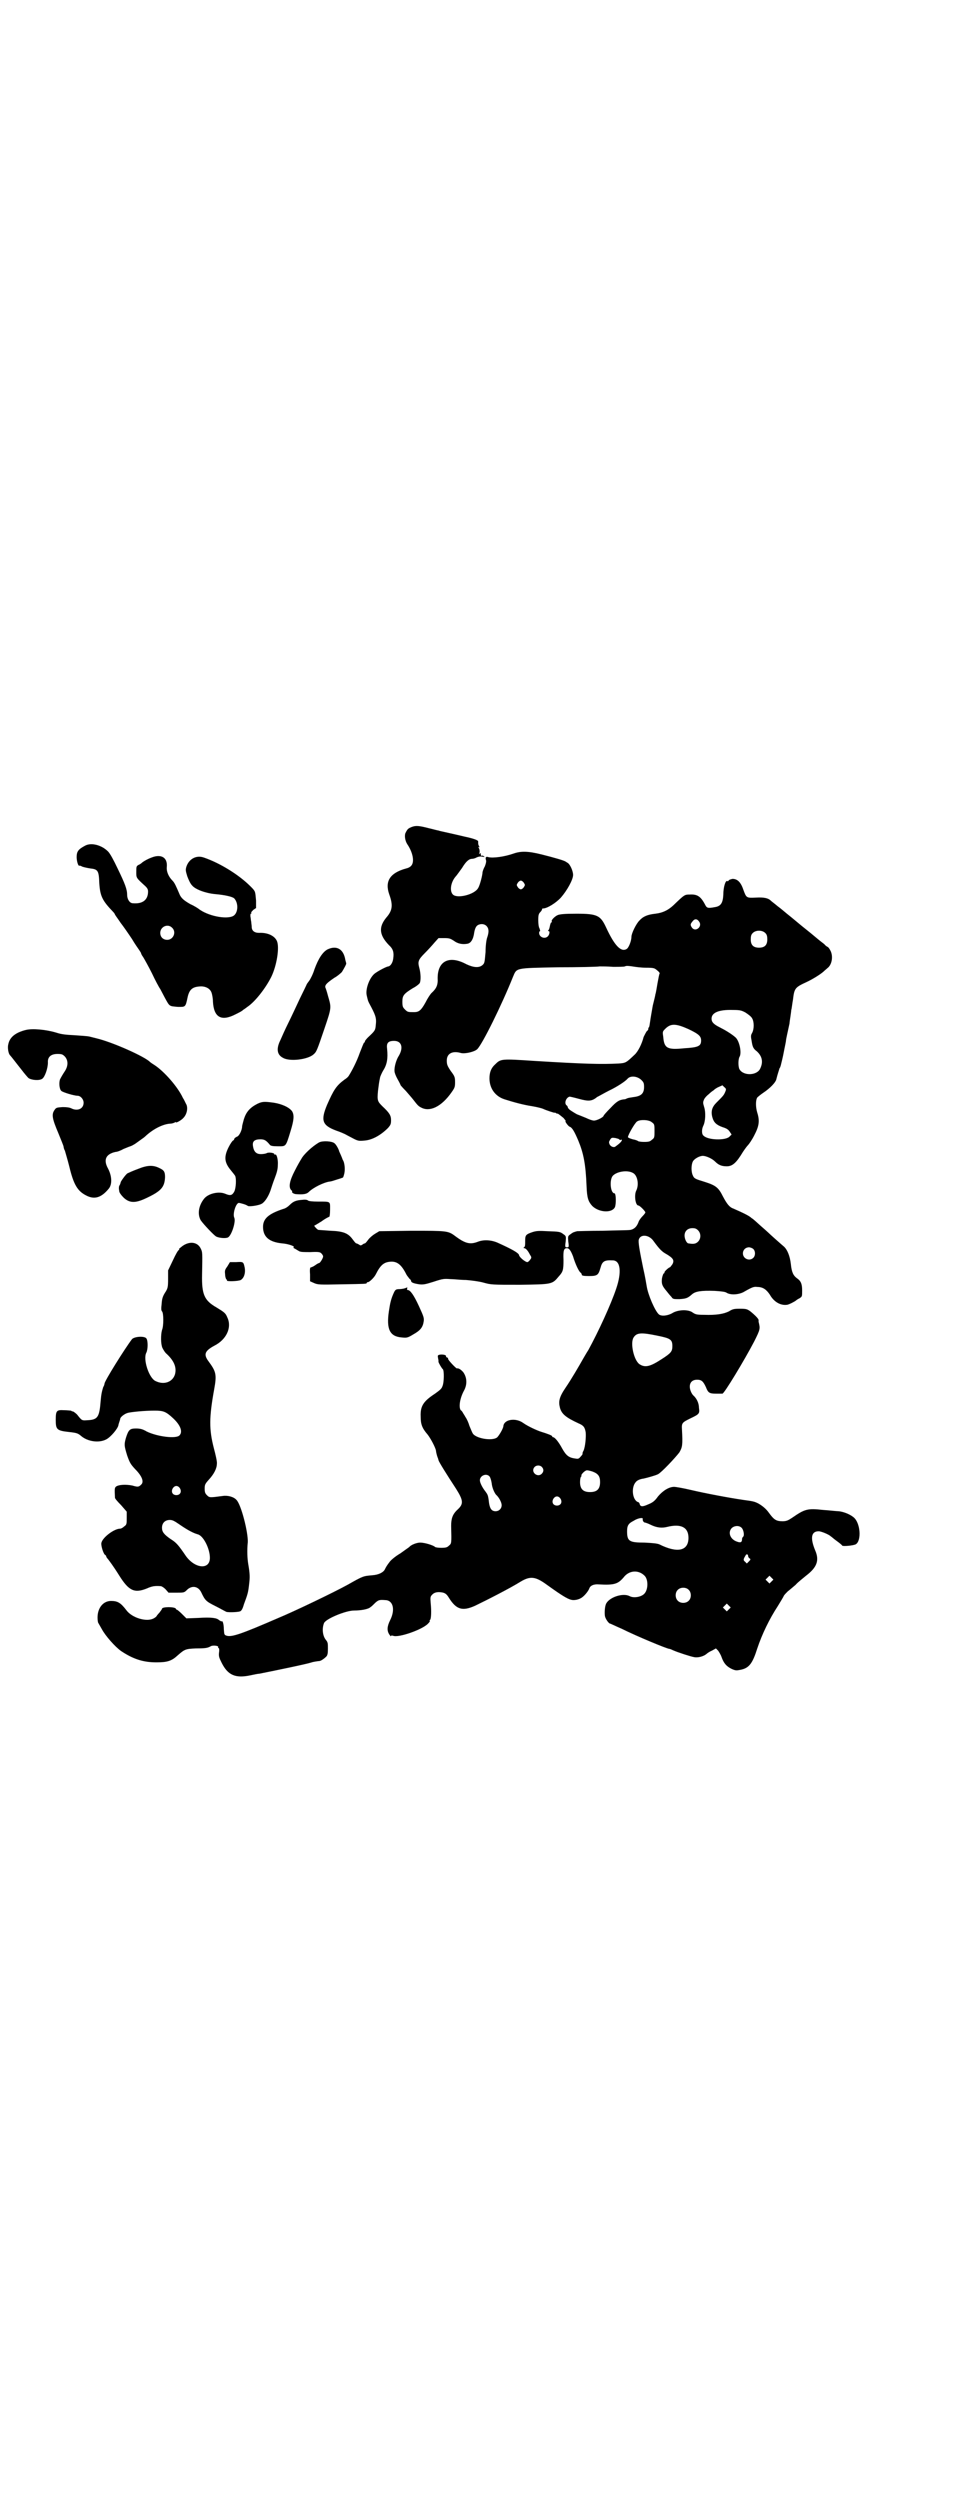 <?xml version="1.0" standalone="no"?>
<!DOCTYPE svg PUBLIC "-//W3C//DTD SVG 20010904//EN"
 "http://www.w3.org/TR/2001/REC-SVG-20010904/DTD/svg10.dtd">
<svg version="1.0" xmlns="http://www.w3.org/2000/svg"
 width="1108pt" height="2870pt" viewBox="0 0 1108 2870"
 preserveAspectRatio="xMidYMid meet">
<g transform="translate(0,2870) scale(0.5,-0.5)"
fill="#000000" stroke="none">
<path d="M945 3841 c-7 -3 -9 -4 -13 -12 -4 -6 -2 -19 3 -27 13 -19 17 -40 10
-49 -2 -3 -7 -6 -12 -7 -37 -10 -50 -29 -39 -60 9 -25 7 -37 -7 -53 -18 -22
-16 -40 6 -63 10 -9 12 -17 10 -31 -1 -9 -6 -17 -11 -18 -4 0 -23 -10 -31 -16
-12 -9 -22 -35 -19 -50 3 -13 3 -13 6 -19 14 -26 17 -33 15 -49 -1 -13 -2 -14
-18 -29 -4 -4 -7 -8 -7 -9 0 -2 -1 -3 -2 -3 -1 -1 -5 -11 -10 -24 -7 -20 -18
-41 -25 -52 -1 -2 -5 -6 -10 -9 -19 -14 -25 -24 -40 -58 -15 -36 -11 -47 21
-59 9 -3 18 -7 20 -8 2 -1 9 -5 17 -9 13 -7 15 -7 27 -6 18 1 38 12 55 29 6 7
7 9 7 18 0 11 -4 17 -20 32 -11 11 -12 13 -10 35 2 15 2 18 5 32 1 3 4 10 7
15 9 14 11 28 9 49 -2 14 2 19 16 19 17 0 22 -15 11 -34 -6 -9 -11 -26 -10
-36 0 -3 3 -11 7 -18 4 -7 7 -13 7 -14 0 0 5 -6 12 -13 6 -7 14 -16 17 -20 10
-13 12 -15 18 -18 20 -11 47 2 70 35 7 10 8 12 8 23 0 12 -1 14 -10 26 -8 12
-9 15 -9 24 0 16 13 23 33 17 10 -2 31 3 37 9 12 12 56 101 82 166 9 21 4 20
103 22 47 0 91 1 96 2 6 0 19 0 31 -1 12 0 24 0 27 1 3 2 10 1 17 0 6 -1 20
-3 31 -3 19 0 20 -1 26 -6 4 -3 6 -6 6 -7 -1 0 -3 -11 -5 -22 -2 -12 -4 -24
-5 -26 0 -2 -3 -14 -6 -26 -2 -12 -5 -28 -6 -36 -1 -7 -2 -14 -3 -14 -1 -1 -2
-2 -1 -3 0 -1 -1 -4 -4 -6 -2 -3 -5 -9 -7 -13 -4 -16 -13 -34 -21 -41 -19 -18
-20 -19 -37 -20 -39 -2 -79 -1 -193 6 -76 5 -77 5 -90 -8 -9 -8 -13 -18 -13
-32 0 -23 13 -41 34 -48 22 -7 44 -13 64 -16 12 -2 23 -5 25 -6 6 -3 27 -10
27 -9 0 1 1 0 3 -1 2 -1 3 -2 3 -1 0 1 3 -1 14 -10 3 -4 6 -7 5 -7 -3 0 6 -12
9 -13 6 -2 11 -11 20 -32 12 -29 17 -54 19 -105 1 -27 4 -35 13 -45 15 -15 45
-17 52 -3 3 6 3 32 -1 32 -9 0 -12 30 -4 40 9 10 33 14 46 7 11 -5 15 -27 8
-41 -5 -10 -2 -34 5 -34 3 0 16 -13 16 -16 0 -1 -3 -5 -6 -8 -3 -3 -7 -8 -9
-12 -4 -12 -10 -18 -19 -20 -5 -1 -34 -1 -64 -2 -30 0 -57 -1 -59 -1 -2 -1 -5
-1 -6 -2 -2 0 -5 -2 -9 -5 -6 -4 -6 -5 -5 -17 2 -13 1 -13 -3 -13 -4 0 -5 0
-3 13 1 12 1 13 -5 17 -8 6 -9 6 -37 7 -18 1 -25 1 -34 -2 -15 -5 -17 -7 -17
-19 0 -11 0 -15 -3 -16 -1 -1 -1 -2 1 -2 3 0 8 -5 13 -15 4 -6 4 -7 0 -12 -2
-3 -5 -5 -6 -5 -5 0 -19 12 -19 16 -1 5 -15 13 -48 28 -15 7 -33 8 -46 3 -18
-7 -29 -5 -53 13 -16 12 -19 12 -100 12 l-74 -1 -10 -6 c-5 -3 -12 -9 -15 -13
-3 -4 -6 -8 -8 -9 -2 0 -5 -2 -6 -3 -3 -2 -5 -2 -7 0 -2 1 -5 3 -7 3 -2 1 -5
5 -8 9 -10 14 -21 19 -51 20 -14 1 -27 2 -28 2 -3 1 -11 10 -9 10 1 0 9 5 17
10 8 6 16 10 17 10 1 0 2 7 2 17 0 19 2 18 -28 18 -13 0 -20 1 -22 2 -2 2 -6
3 -14 2 -15 -1 -21 -4 -29 -12 -4 -4 -10 -8 -15 -9 -33 -11 -46 -22 -46 -41 0
-23 14 -35 44 -38 14 -1 31 -7 26 -9 -1 0 0 -2 3 -3 3 -2 7 -4 10 -6 4 -2 11
-2 26 -2 19 1 22 0 25 -3 2 -2 4 -5 4 -7 0 -4 -7 -15 -9 -15 -1 0 -5 -2 -9 -5
-4 -3 -9 -5 -10 -5 -2 0 -3 -4 -2 -16 l0 -16 9 -4 c9 -4 13 -4 63 -3 56 1 58
1 58 3 0 1 1 2 3 2 3 0 14 10 18 18 11 22 19 28 34 29 15 1 25 -7 36 -29 2 -4
6 -8 7 -10 2 -1 4 -4 4 -5 0 -4 6 -6 19 -8 9 -1 14 0 33 6 21 7 24 7 38 6 8 0
24 -2 36 -2 12 -1 29 -3 40 -6 18 -5 19 -5 84 -5 74 1 74 1 89 19 10 11 11 15
11 38 -1 22 1 27 8 27 5 0 9 -6 14 -19 5 -17 13 -34 17 -37 2 -1 3 -4 3 -5 0
-2 4 -3 16 -3 20 0 22 2 27 19 4 15 9 18 28 17 18 0 21 -27 8 -65 -12 -36 -41
-99 -64 -141 -4 -6 -9 -15 -12 -20 -9 -16 -27 -47 -40 -66 -15 -22 -17 -32
-13 -47 4 -14 14 -22 42 -35 12 -5 15 -9 17 -21 1 -11 -1 -33 -5 -42 -2 -3 -3
-7 -2 -7 0 -1 -2 -4 -5 -7 -4 -5 -6 -5 -12 -4 -15 2 -21 7 -30 23 -8 15 -17
26 -21 26 -1 0 -2 1 -2 2 0 2 -11 6 -24 10 -10 3 -32 13 -43 21 -17 12 -43 8
-45 -7 0 -6 -11 -24 -15 -27 -12 -8 -47 -2 -55 9 -2 3 -5 11 -8 18 -2 7 -6 16
-9 20 -2 4 -5 8 -6 10 -1 2 -3 5 -5 6 -5 7 -2 27 7 44 8 14 8 30 -1 43 -5 6
-11 10 -15 9 -2 0 -21 20 -20 22 0 1 0 2 -2 3 -2 0 -3 2 -3 4 0 2 -10 4 -16 2
-3 -1 -3 -2 -2 -8 1 -4 1 -7 1 -7 -2 0 8 -17 10 -18 3 -3 3 -30 -1 -39 -2 -6
-6 -9 -17 -17 -26 -17 -34 -28 -33 -52 0 -18 3 -27 16 -42 7 -9 17 -28 19 -36
1 -9 4 -17 5 -19 0 -1 1 -3 1 -4 1 -4 19 -33 40 -65 17 -27 18 -35 4 -48 -12
-11 -15 -21 -15 -38 1 -40 1 -40 -5 -45 -4 -4 -7 -5 -18 -5 -7 0 -13 1 -14 2
-4 4 -24 10 -34 10 -8 0 -21 -5 -25 -10 -1 -1 -10 -7 -21 -15 -12 -7 -22 -16
-24 -19 -7 -9 -9 -13 -11 -17 -3 -7 -14 -13 -29 -14 -21 -2 -20 -1 -57 -22
-31 -17 -120 -60 -161 -77 -83 -36 -104 -43 -116 -40 -6 2 -6 2 -7 15 0 12 -3
21 -5 18 -1 0 -3 1 -6 3 -5 5 -17 7 -48 5 l-27 -1 -10 10 c-5 5 -11 10 -12 10
-1 0 -2 1 -2 2 -2 5 -32 5 -32 0 0 -1 -3 -5 -6 -9 -3 -3 -6 -7 -6 -7 0 -1 -3
-4 -7 -6 -16 -9 -50 1 -63 19 -13 17 -20 21 -35 21 -18 0 -31 -16 -31 -38 0
-7 1 -12 2 -13 0 0 4 -7 8 -14 8 -15 30 -40 44 -50 27 -18 50 -26 81 -26 25 0
35 3 49 16 16 14 18 15 42 16 22 0 27 1 34 5 5 3 19 1 17 -2 -1 -1 0 -2 1 -2
1 0 2 -4 1 -10 -1 -9 0 -12 6 -24 14 -28 31 -36 65 -29 9 2 19 4 22 4 40 8
108 22 120 26 2 1 15 3 17 3 4 0 12 6 16 10 3 3 4 7 4 18 0 13 0 15 -5 21 -7
9 -9 25 -4 38 4 10 50 29 69 29 16 0 33 3 38 8 2 1 7 6 11 10 7 6 9 7 22 6 19
0 24 -22 12 -46 -7 -14 -8 -24 -2 -33 2 -3 4 -5 4 -4 0 2 1 2 5 1 12 -5 67 14
80 28 3 3 5 6 4 6 -1 0 -1 1 1 3 2 3 3 19 1 38 -1 14 -1 15 4 20 4 4 10 6 19
5 9 -1 13 -3 19 -13 17 -27 31 -31 60 -18 27 13 80 40 104 55 23 14 35 12 61
-7 39 -28 51 -35 61 -35 6 0 13 2 16 4 7 3 17 15 20 22 2 7 10 11 22 10 36 -2
44 1 57 16 12 16 33 18 47 5 10 -8 10 -32 1 -42 -7 -8 -25 -11 -34 -6 -15 8
-46 -2 -54 -17 -3 -6 -4 -19 -3 -28 1 -7 9 -18 12 -18 1 0 13 -6 27 -12 34
-17 104 -46 109 -46 1 0 4 -1 8 -3 11 -5 42 -15 49 -16 9 -2 22 2 28 7 2 2 8
6 13 8 l9 5 5 -5 c2 -3 6 -9 8 -15 5 -14 11 -21 23 -27 9 -4 11 -4 21 -2 19 4
27 14 38 49 11 33 28 68 47 97 6 10 13 21 14 24 2 3 6 7 9 10 4 3 12 10 18 15
5 6 17 15 24 21 25 19 31 35 21 58 -12 29 -9 44 8 44 6 0 25 -8 28 -12 1 0 6
-5 13 -10 7 -5 13 -10 13 -11 2 -2 25 0 31 3 14 8 11 51 -6 63 -9 7 -23 12
-33 13 -5 0 -21 2 -36 3 -36 4 -42 2 -71 -18 -9 -6 -13 -8 -22 -8 -15 0 -20 4
-31 19 -7 10 -16 17 -25 22 -8 4 -11 5 -34 8 -34 5 -87 15 -121 23 -17 4 -34
7 -38 7 -12 0 -26 -9 -37 -22 -7 -10 -12 -14 -22 -18 -13 -6 -18 -6 -20 0 0 2
-2 5 -4 5 -13 5 -16 34 -5 46 3 4 10 7 18 8 9 2 27 7 33 10 8 4 39 37 49 50 7
12 8 17 6 53 -1 15 1 16 19 25 21 10 22 11 20 25 0 11 -6 22 -13 28 -4 4 -8
13 -8 20 0 10 6 16 17 16 10 0 14 -4 20 -17 5 -13 8 -15 23 -15 7 0 14 0 15 0
4 0 50 76 73 120 14 28 14 29 10 45 0 0 0 2 0 4 0 3 -9 12 -19 20 -7 5 -9 6
-24 6 -14 0 -17 -1 -25 -6 -12 -6 -29 -9 -57 -8 -17 0 -20 1 -26 5 -10 8 -34
7 -47 -1 -10 -6 -25 -8 -31 -3 -9 8 -25 45 -28 65 -1 6 -4 24 -8 41 -8 39 -12
61 -10 66 4 13 24 11 34 -4 14 -19 19 -24 30 -30 15 -9 18 -14 13 -23 -3 -4
-5 -7 -6 -7 -2 0 -12 -9 -12 -11 0 -2 -1 -3 -2 -3 -1 -1 -3 -6 -4 -12 -1 -12
0 -16 11 -29 3 -4 8 -10 11 -13 3 -5 5 -5 18 -5 15 1 19 2 29 11 8 7 21 9 52
8 15 -1 24 -2 27 -4 9 -6 27 -5 39 1 21 12 24 13 32 12 13 0 21 -6 29 -18 9
-16 24 -25 39 -23 4 0 19 8 21 10 1 1 4 3 8 5 6 4 6 4 6 18 0 15 -3 22 -12 28
-8 6 -12 13 -14 33 -2 18 -8 32 -15 39 -6 5 -32 28 -37 33 -2 2 -10 9 -18 16
-8 7 -16 15 -20 17 -5 5 -17 11 -42 22 -9 3 -15 11 -24 28 -10 20 -16 25 -41
33 -23 7 -25 8 -28 15 -4 8 -4 24 0 32 3 6 15 13 23 13 7 0 21 -6 28 -13 8 -8
15 -11 27 -11 13 0 22 8 37 33 4 6 9 13 12 16 2 2 9 12 14 22 11 21 13 33 7
52 -4 13 -4 29 0 35 2 2 8 7 14 11 15 10 29 24 30 32 3 12 6 20 7 24 2 2 3 7
4 11 1 4 4 16 6 27 2 11 5 23 5 27 1 6 3 15 8 38 0 2 1 9 2 15 1 7 2 14 2 16
1 2 2 13 4 24 3 26 5 28 31 40 13 6 31 17 39 24 3 3 7 6 9 8 11 8 14 29 6 42
-2 4 -5 7 -6 7 0 0 -4 2 -7 6 -4 3 -13 10 -20 16 -7 6 -17 14 -22 18 -5 4 -15
12 -22 18 -7 6 -17 14 -22 18 -5 4 -14 12 -21 17 -7 6 -14 11 -16 13 -6 6 -16
8 -34 7 -22 -1 -22 -1 -29 18 -6 18 -14 25 -25 25 -4 -1 -8 -2 -9 -4 0 -1 -2
-2 -3 -1 -4 2 -9 -14 -9 -31 -1 -20 -6 -27 -20 -29 -16 -3 -18 -2 -22 6 -10
19 -18 24 -35 23 -12 0 -12 0 -38 -25 -12 -11 -24 -17 -41 -19 -18 -2 -28 -6
-37 -16 -7 -7 -18 -29 -18 -37 0 -9 -6 -25 -11 -28 -13 -8 -28 8 -47 49 -13
28 -20 32 -68 32 -27 0 -37 -1 -43 -3 -7 -3 -16 -12 -14 -15 1 -1 0 -2 -1 -2
-1 0 -2 -3 -3 -7 -1 -5 -2 -9 -3 -10 -2 -2 -2 -3 0 -3 3 0 2 -8 -2 -12 -7 -7
-20 -2 -20 8 0 2 1 4 2 4 1 0 0 2 -1 6 -2 3 -3 11 -3 19 0 12 1 15 5 19 3 3 4
6 4 7 -1 0 0 1 2 1 9 0 29 12 41 25 14 16 28 41 28 52 0 9 -7 25 -13 28 -2 1
-4 3 -5 3 -2 2 -26 9 -54 16 -32 8 -48 8 -65 2 -20 -7 -47 -11 -58 -8 -5 2 -7
-1 -5 -7 1 -2 0 -8 -3 -15 -3 -5 -5 -12 -5 -13 0 -6 -6 -30 -10 -36 -8 -15
-48 -25 -58 -15 -8 8 -5 28 6 41 3 3 9 12 15 20 9 15 16 21 23 21 2 0 7 1 10
3 4 2 9 3 13 2 6 -1 7 -1 4 1 -1 1 -4 2 -5 1 -1 -1 -2 1 -2 3 0 4 0 4 -2 2 -2
-2 -2 -2 -1 2 1 3 0 8 -1 10 -2 3 -2 4 0 3 2 -1 2 -1 0 2 -2 4 -2 5 -2 11 0 3
-12 7 -31 11 -4 1 -34 8 -48 11 -4 1 -10 2 -12 3 -2 0 -12 3 -21 5 -23 6 -31
7 -41 3z m258 -128 c3 -5 3 -5 0 -10 -2 -3 -5 -5 -7 -5 -2 0 -5 2 -7 5 -3 5
-3 5 0 10 2 3 5 5 7 5 2 0 5 -2 7 -5z m403 -90 c7 -11 -9 -24 -17 -13 -4 6 -4
8 1 14 5 7 11 7 16 -1z m-489 -9 c6 -6 6 -14 2 -26 -2 -5 -4 -19 -4 -34 -2
-22 -2 -25 -6 -29 -8 -8 -21 -7 -38 1 -39 21 -66 8 -66 -32 1 -16 -3 -24 -14
-34 -3 -3 -9 -12 -14 -22 -10 -18 -15 -22 -26 -22 -14 0 -15 0 -21 6 -5 5 -6
7 -6 18 0 14 3 18 24 31 8 4 15 10 16 12 3 7 2 23 -1 34 -4 15 -3 19 13 35 7
7 17 18 22 24 l9 10 13 0 c12 0 14 -1 22 -6 9 -7 20 -9 31 -7 8 1 14 10 16 26
1 6 3 12 6 15 5 5 16 6 22 0z m641 -17 c3 -3 4 -7 4 -14 0 -13 -6 -19 -19 -19
-13 0 -19 6 -19 19 0 7 1 11 4 14 7 8 23 8 30 0z m-46 -182 c6 -4 13 -9 15
-13 5 -8 5 -25 0 -34 -3 -5 -3 -8 -1 -18 2 -14 4 -18 12 -24 12 -11 15 -24 8
-39 -7 -17 -39 -18 -48 -2 -3 6 -3 22 0 28 6 9 0 37 -9 45 -9 8 -24 17 -36 23
-14 7 -19 12 -19 20 0 14 17 21 49 20 16 0 20 -1 29 -6z m-131 -38 c23 -11 29
-16 29 -26 0 -13 -6 -16 -39 -18 -39 -4 -46 0 -48 27 -2 12 -1 12 6 19 12 11
23 11 52 -2z m-108 -117 c5 -5 6 -7 6 -16 0 -15 -7 -21 -24 -23 -7 -1 -13 -2
-15 -3 -2 -1 -4 -2 -5 -2 -13 -1 -19 -5 -33 -20 -9 -9 -16 -17 -16 -18 0 -3
-15 -11 -22 -11 -4 0 -12 3 -18 6 -10 4 -17 7 -20 8 -1 0 -14 8 -18 11 -2 2
-4 4 -4 5 0 1 -1 4 -3 5 -6 5 -1 18 7 20 1 0 10 -2 21 -5 22 -6 30 -6 42 4 6
3 18 10 28 15 17 8 37 21 42 27 7 8 23 6 32 -3z m192 -28 c-3 -7 -5 -9 -20
-24 -10 -10 -13 -20 -9 -34 3 -11 9 -17 23 -22 10 -3 14 -6 17 -11 l4 -6 -5
-5 c-9 -9 -49 -8 -59 2 -5 3 -5 15 -1 23 5 10 6 31 2 43 -3 10 -3 11 0 18 2 4
7 9 11 12 3 3 8 7 10 8 2 2 7 6 12 8 l9 4 4 -4 c5 -4 5 -5 2 -12z m-168 -69
c6 -4 6 -6 6 -20 0 -14 0 -16 -6 -20 -4 -4 -7 -5 -18 -5 -7 0 -13 1 -14 2 -1
1 -6 3 -12 4 -7 2 -11 4 -11 5 0 5 16 33 21 36 7 5 28 4 34 -2z m-75 -39 c1
-2 3 -2 4 -1 1 1 2 0 2 -1 0 -2 -4 -7 -14 -14 -4 -4 -11 -1 -14 4 -2 5 -2 6 1
11 3 5 4 5 12 4 4 -1 8 -2 9 -3z m181 -209 c7 -7 7 -19 0 -26 -5 -5 -10 -6
-22 -4 -4 0 -9 10 -9 18 0 10 7 17 18 17 6 0 9 -1 13 -5z m127 -43 c5 -5 5
-15 0 -20 -9 -9 -24 -2 -24 10 0 8 6 14 14 14 3 0 8 -2 10 -4z m-220 -199 c30
-6 34 -9 34 -24 0 -12 -3 -16 -25 -30 -26 -17 -38 -20 -51 -11 -13 10 -21 49
-13 61 7 11 17 12 55 4z m-266 -301 c5 -5 5 -11 0 -16 -10 -10 -27 5 -16 16 4
4 12 4 16 0z m117 -11 c13 -5 17 -11 17 -24 0 -16 -7 -23 -23 -23 -16 0 -23 7
-23 23 0 6 1 11 2 12 1 1 2 2 1 3 -1 2 8 12 13 12 2 0 7 -1 13 -3z m-237 -11
c2 -2 4 -9 5 -15 1 -11 6 -22 10 -27 7 -6 13 -18 13 -24 0 -8 -6 -14 -14 -14
-9 0 -13 6 -15 19 -2 18 -3 19 -8 26 -8 10 -13 21 -13 26 0 11 15 17 22 9z
m163 -51 c5 -8 1 -16 -8 -16 -9 0 -13 8 -8 16 2 3 5 5 8 5 3 0 6 -2 8 -5z
m189 -46 c-1 -4 2 -9 5 -9 1 0 7 -2 13 -5 14 -7 26 -8 38 -5 32 8 49 -1 49
-25 0 -30 -25 -36 -67 -15 -5 2 -14 3 -34 4 -35 0 -40 3 -40 26 0 13 3 18 15
24 9 6 21 8 21 5z m227 -21 c5 -5 7 -19 3 -21 -1 -1 -2 -3 -2 -5 0 -7 -3 -9
-11 -6 -16 5 -22 21 -13 31 6 6 17 7 23 1z m15 -65 c0 -1 1 -4 3 -5 3 -2 3 -3
-1 -7 l-5 -5 -4 4 c-5 4 -4 6 2 16 2 2 5 1 5 -3z m54 -58 l-5 -5 -4 4 -5 5 4
4 5 5 4 -4 5 -5 -4 -4z m-191 -19 c7 -6 7 -19 1 -25 -6 -7 -19 -7 -25 -1 -7 6
-7 19 -1 25 6 7 19 7 25 1z m93 -45 l-5 -5 -4 4 -5 5 4 4 5 5 4 -4 5 -5 -4 -4z"/>
<path d="M195 3798 c-15 -8 -19 -13 -19 -26 0 -8 3 -20 6 -20 0 1 4 0 7 -2 3
-1 11 -3 18 -4 18 -2 20 -5 21 -34 2 -30 7 -40 32 -66 2 -2 4 -5 4 -6 1 -2 7
-10 13 -19 7 -9 18 -25 26 -37 7 -12 15 -23 17 -26 2 -3 4 -6 4 -7 0 -1 2 -5
5 -9 3 -5 12 -21 20 -37 7 -15 16 -32 19 -36 2 -4 7 -13 10 -19 12 -22 10 -20
31 -22 17 0 17 -1 22 23 4 17 11 23 28 24 13 1 24 -5 27 -15 1 -3 3 -12 3 -20
2 -36 19 -46 52 -29 8 4 16 8 17 10 2 1 6 4 10 7 18 12 42 43 55 69 13 27 19
68 13 82 -5 12 -21 20 -41 19 -11 0 -17 5 -17 14 0 3 -1 8 -1 11 -1 3 -1 9 -2
13 0 3 0 6 1 6 1 0 2 1 1 2 -1 1 2 4 5 7 l6 4 0 17 c-2 22 -1 21 -13 33 -26
26 -69 53 -107 66 -17 6 -34 -3 -40 -21 -2 -7 -2 -9 2 -22 3 -8 7 -17 11 -21
7 -9 31 -18 53 -20 23 -2 40 -6 44 -10 10 -11 9 -33 -2 -40 -16 -9 -60 0 -81
17 -3 2 -11 7 -18 10 -14 8 -20 13 -24 21 -9 21 -12 28 -17 33 -9 9 -14 21
-13 31 2 20 -10 29 -29 24 -10 -3 -20 -8 -27 -13 -2 -2 -6 -5 -9 -6 -5 -3 -5
-4 -5 -16 0 -14 -1 -13 21 -33 4 -4 6 -7 6 -12 0 -19 -12 -29 -35 -27 -7 0
-13 9 -13 19 0 13 -5 26 -22 61 -9 19 -17 34 -22 39 -15 15 -39 21 -53 13z
m200 -188 c11 -10 3 -28 -11 -28 -9 0 -16 6 -16 16 0 14 17 22 27 12z"/>
<path d="M752 3560 c-11 -6 -21 -21 -30 -46 -3 -10 -9 -22 -12 -26 -3 -4 -6
-8 -6 -9 0 0 -7 -15 -15 -31 -8 -17 -20 -43 -27 -57 -7 -14 -15 -32 -18 -39
-10 -20 -8 -34 6 -41 15 -9 57 -4 70 8 7 6 8 9 25 59 17 50 16 48 8 76 -2 8
-5 17 -6 19 -1 6 5 11 21 22 6 3 14 10 17 13 5 8 11 19 10 20 0 1 -1 4 -2 8
-4 25 -20 34 -41 24z"/>
<path d="M59 3375 c-24 -6 -37 -17 -40 -33 -2 -7 0 -21 4 -25 3 -3 15 -19 27
-34 6 -8 13 -16 15 -18 6 -5 25 -7 32 -2 6 4 13 24 13 37 -1 13 7 20 22 20 10
0 12 -1 17 -6 8 -9 8 -22 -1 -35 -4 -6 -8 -13 -10 -17 -3 -7 -2 -23 3 -27 3
-3 29 -11 37 -11 7 0 14 -8 14 -16 0 -14 -14 -20 -28 -13 -4 2 -10 3 -20 3
-14 -1 -15 -1 -19 -7 -7 -10 -5 -20 9 -53 6 -15 12 -29 12 -31 0 -1 1 -6 3 -9
1 -4 6 -20 10 -36 10 -42 19 -57 39 -67 19 -10 35 -5 52 16 8 10 7 29 -2 46
-11 20 -5 33 17 38 4 0 12 3 19 7 7 3 15 6 18 7 2 1 8 4 13 8 4 3 10 7 11 8 2
1 7 5 10 8 18 16 39 26 55 27 5 0 9 2 11 3 1 1 2 1 2 0 0 -2 13 5 17 10 8 8
11 22 7 31 -1 1 -4 9 -8 15 -12 26 -44 62 -66 76 -5 3 -9 6 -10 7 -12 12 -85
45 -123 54 -4 1 -12 3 -16 4 -4 1 -20 2 -34 3 -20 1 -30 2 -42 6 -23 7 -55 10
-70 6z"/>
<path d="M590 3205 c-17 -9 -25 -19 -30 -35 -2 -7 -4 -15 -4 -16 0 -9 -7 -23
-12 -24 -4 -2 -6 -4 -6 -5 0 -1 -1 -3 -3 -4 -1 0 -6 -7 -10 -15 -11 -22 -10
-35 5 -53 4 -5 9 -11 10 -13 3 -6 2 -28 -2 -36 -5 -9 -9 -10 -21 -5 -14 6 -38
1 -48 -11 -13 -16 -16 -36 -8 -50 7 -10 30 -34 35 -37 7 -4 24 -5 28 -2 8 5
18 36 14 45 -4 8 3 32 10 34 3 0 18 -4 21 -7 4 -2 25 1 32 5 7 4 15 16 20 30
2 6 6 19 10 29 5 13 7 21 7 30 1 13 -3 26 -6 24 -1 -1 -2 0 -2 1 0 3 -14 5
-18 2 -2 -1 -8 -2 -13 -2 -10 0 -16 5 -18 18 -2 11 3 16 17 16 9 0 13 -2 22
-13 2 -2 6 -3 18 -3 19 0 18 -2 29 34 8 26 9 37 4 46 -6 9 -23 17 -42 20 -22
3 -27 3 -39 -3z"/>
<path d="M733 3117 c-16 -9 -36 -28 -41 -38 -2 -3 -9 -15 -15 -27 -12 -23 -15
-38 -8 -45 2 -1 2 -3 2 -3 -2 -2 4 -6 10 -6 15 -1 23 0 28 5 10 10 34 22 48
24 3 0 12 3 18 5 7 2 12 4 12 4 1 0 2 3 3 7 3 9 2 27 -3 34 -2 6 -7 17 -8 19
-1 5 -7 16 -11 19 -6 5 -27 6 -35 2z"/>
<path d="M317 3056 c-11 -4 -22 -9 -24 -10 -4 -2 -16 -19 -16 -21 0 -1 -1 -4
-2 -6 -2 -2 -2 -6 -2 -8 0 -2 1 -6 1 -7 0 -2 4 -8 9 -13 14 -14 28 -14 53 -2
34 16 42 25 43 48 0 12 -2 16 -13 21 -14 7 -27 7 -49 -2z"/>
<path d="M419 2879 c-5 -4 -9 -7 -8 -7 1 0 1 -1 0 -2 -2 0 -8 -11 -14 -24
l-11 -23 0 -20 c0 -18 -1 -21 -5 -28 -8 -12 -9 -17 -10 -31 -1 -8 -1 -13 1
-15 4 -4 4 -34 0 -43 -3 -11 -3 -32 1 -41 2 -4 6 -11 10 -14 16 -15 23 -30 19
-46 -5 -18 -25 -26 -45 -16 -15 7 -29 50 -21 65 4 8 4 28 0 33 -5 6 -28 4 -33
-2 -16 -21 -63 -96 -63 -102 0 -1 -1 -5 -3 -8 -1 -3 -3 -10 -4 -16 -1 -5 -2
-18 -3 -28 -3 -26 -8 -31 -29 -32 -13 -1 -13 -1 -24 13 -3 3 -7 6 -9 7 -2 0
-4 1 -5 2 -2 0 -9 1 -16 1 -17 1 -19 -1 -19 -22 0 -22 2 -25 30 -28 18 -2 21
-3 28 -9 15 -13 41 -17 58 -8 10 5 27 25 28 33 0 1 1 4 2 7 1 3 2 6 2 7 0 4
10 12 18 14 9 2 37 5 61 5 20 0 26 -2 43 -18 17 -16 22 -31 14 -39 -8 -8 -50
-3 -75 9 -10 6 -16 7 -25 7 -14 0 -17 -3 -23 -22 -4 -15 -4 -17 3 -40 6 -17 8
-20 18 -31 17 -17 21 -30 14 -36 -5 -5 -7 -6 -20 -2 -15 3 -31 2 -37 -2 -4 -3
-4 -5 -3 -26 0 -2 6 -9 14 -17 l13 -15 0 -14 c0 -14 0 -16 -6 -20 -3 -3 -7 -5
-9 -5 -14 0 -40 -20 -43 -32 -2 -5 4 -25 8 -28 2 -1 3 -3 3 -4 0 -1 2 -4 4 -6
3 -4 11 -14 26 -38 22 -35 35 -41 64 -29 11 5 18 6 31 5 2 0 7 -3 11 -7 l7 -8
18 0 c18 0 18 0 25 7 11 10 25 8 32 -6 9 -19 11 -21 33 -32 12 -6 22 -12 23
-12 1 -3 27 -2 33 0 3 1 6 5 9 16 9 24 10 28 12 46 2 16 2 24 -2 47 -2 12 -3
31 -1 50 1 22 -15 86 -26 97 -6 7 -20 11 -32 9 -30 -4 -30 -4 -36 2 -4 4 -5 7
-5 15 0 9 1 11 10 21 11 12 18 25 18 36 1 4 -3 21 -7 36 -11 43 -11 70 1 136
6 33 4 40 -13 63 -12 16 -9 24 13 36 28 14 41 42 30 65 -4 10 -7 12 -25 23
-28 16 -34 30 -33 76 1 50 1 51 -3 59 -7 15 -25 18 -42 6z m-6 -556 c5 -8 1
-16 -8 -16 -9 0 -13 8 -8 16 2 3 5 5 8 5 3 0 6 -2 8 -5z m0 -84 c16 -11 30
-19 41 -22 13 -3 28 -33 28 -54 0 -28 -34 -25 -55 4 -17 25 -22 31 -35 39 -16
11 -20 17 -20 26 0 11 7 18 18 18 6 0 10 -2 23 -11z"/>
<path d="M542 2842 l-14 0 -6 -10 c-6 -8 -6 -10 -5 -19 0 -5 2 -10 3 -11 1 0
2 -1 1 -2 -2 -3 27 -2 32 1 8 5 11 17 9 28 -3 14 -3 14 -20 13z"/>
<path d="M930 2782 c-3 -1 -9 -2 -13 -2 -7 0 -9 -1 -12 -7 -7 -15 -9 -24 -12
-44 -6 -41 2 -58 30 -60 11 -1 13 -1 26 7 16 9 22 16 24 30 1 8 0 11 -11 35
-12 26 -20 37 -26 37 -1 0 -2 1 -1 3 0 2 1 3 0 3 0 0 -2 -1 -5 -2z"/>
</g>
</svg>
